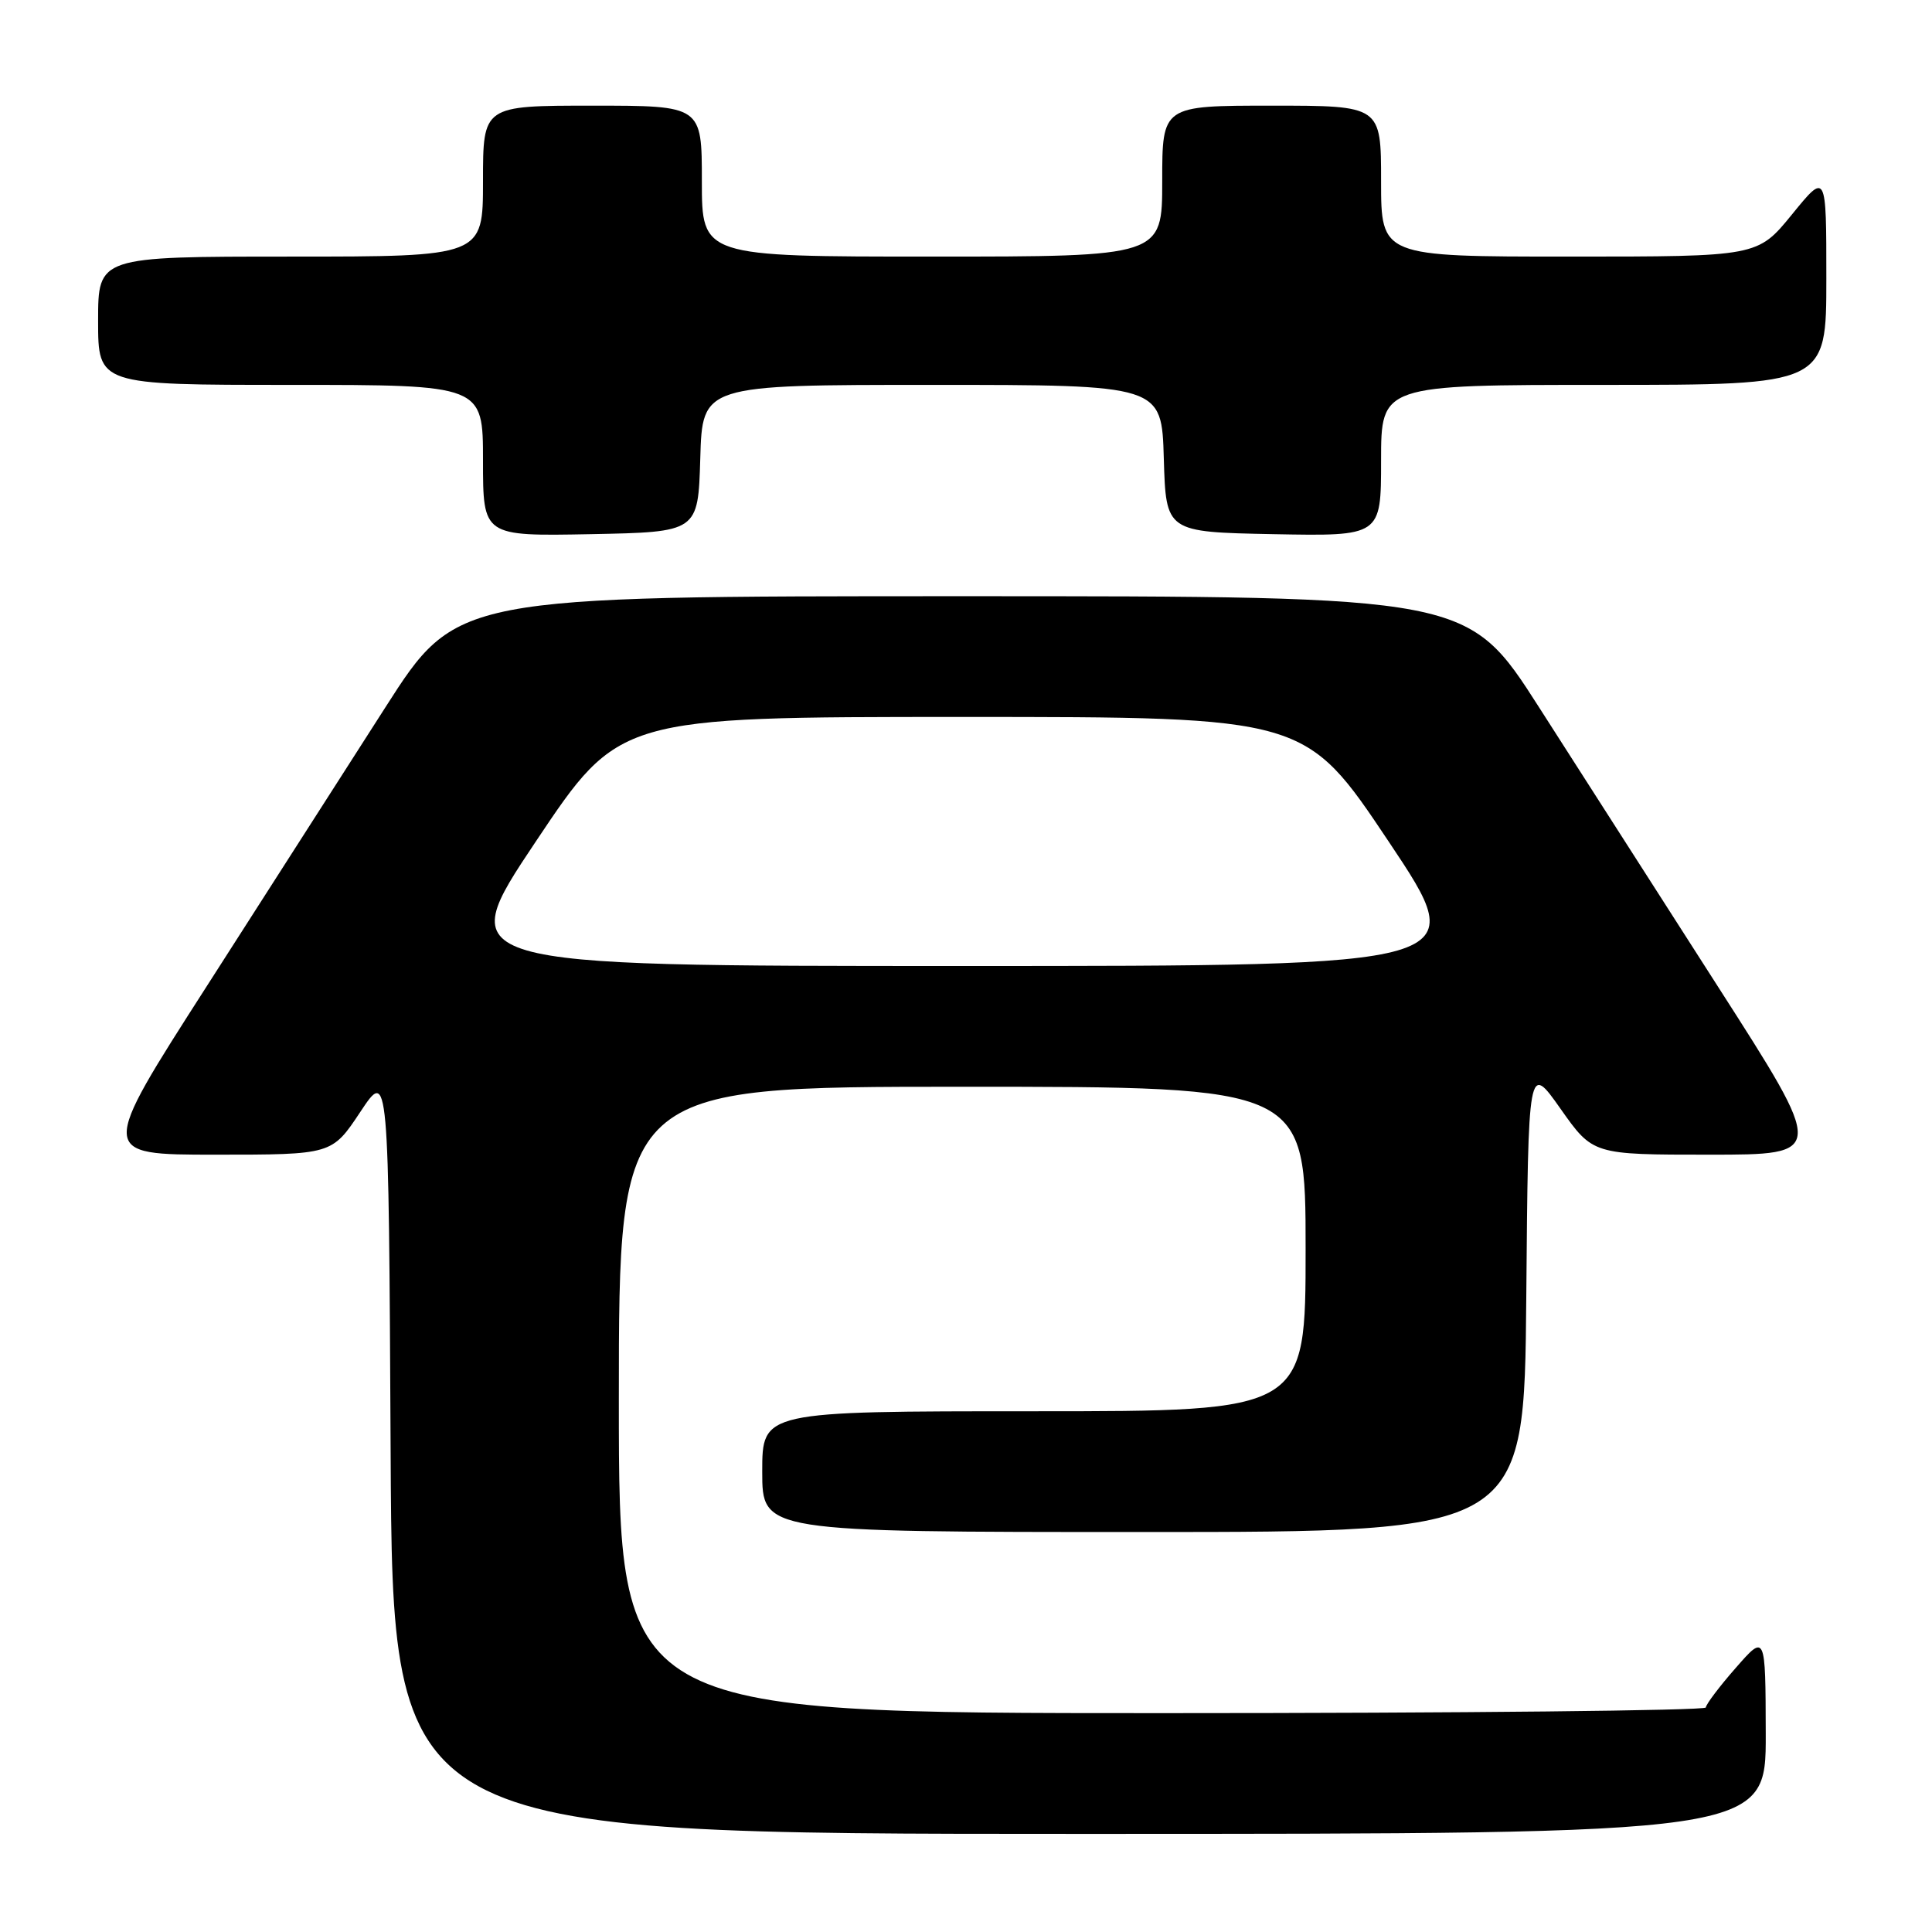 <?xml version="1.0" encoding="UTF-8" standalone="no"?>
<!DOCTYPE svg PUBLIC "-//W3C//DTD SVG 1.1//EN" "http://www.w3.org/Graphics/SVG/1.1/DTD/svg11.dtd" >
<svg xmlns="http://www.w3.org/2000/svg" xmlns:xlink="http://www.w3.org/1999/xlink" version="1.1" viewBox="0 0 256 256">
 <g >
 <path fill="currentColor"
d=" M 233.97 229.75 C 233.94 216.50 233.94 216.50 230.00 221.00 C 227.83 223.47 226.05 225.84 226.03 226.25 C 226.01 226.66 193.60 227.00 154.00 227.00 C 82.00 227.00 82.00 227.00 82.00 185.50 C 82.00 144.00 82.00 144.00 127.50 144.00 C 173.00 144.00 173.00 144.00 173.00 165.50 C 173.00 187.00 173.00 187.00 137.00 187.00 C 101.00 187.00 101.00 187.00 101.00 195.00 C 101.00 203.00 101.00 203.00 151.49 203.00 C 201.97 203.00 201.97 203.00 202.24 171.92 C 202.50 140.85 202.50 140.85 206.78 146.92 C 211.07 153.00 211.07 153.00 226.49 153.00 C 241.92 153.00 241.92 153.00 227.65 130.75 C 219.81 118.51 209.14 101.86 203.95 93.75 C 194.51 79.00 194.51 79.00 127.50 79.00 C 60.49 79.00 60.49 79.00 51.05 93.75 C 45.86 101.86 35.19 118.51 27.35 130.75 C 13.08 153.00 13.08 153.00 28.53 153.00 C 43.98 153.00 43.98 153.00 47.74 147.34 C 51.50 141.67 51.50 141.67 51.76 192.34 C 52.02 243.00 52.02 243.00 143.01 243.00 C 234.00 243.00 234.00 243.00 233.97 229.75 Z  M 92.79 60.75 C 93.07 51.00 93.07 51.00 123.50 51.00 C 153.93 51.00 153.93 51.00 154.21 60.75 C 154.50 70.50 154.50 70.50 168.75 70.78 C 183.00 71.05 183.00 71.05 183.00 61.03 C 183.00 51.00 183.00 51.00 212.50 51.00 C 242.00 51.00 242.00 51.00 242.00 36.91 C 242.00 22.82 242.00 22.82 237.45 28.41 C 232.89 34.00 232.89 34.00 207.95 34.00 C 183.00 34.00 183.00 34.00 183.00 24.00 C 183.00 14.00 183.00 14.00 168.50 14.00 C 154.00 14.00 154.00 14.00 154.00 24.00 C 154.00 34.00 154.00 34.00 123.50 34.00 C 93.00 34.00 93.00 34.00 93.00 24.00 C 93.00 14.00 93.00 14.00 78.50 14.00 C 64.00 14.00 64.00 14.00 64.00 24.00 C 64.00 34.00 64.00 34.00 38.50 34.00 C 13.00 34.00 13.00 34.00 13.00 42.50 C 13.00 51.00 13.00 51.00 38.50 51.00 C 64.00 51.00 64.00 51.00 64.00 61.03 C 64.00 71.05 64.00 71.05 78.25 70.78 C 92.50 70.50 92.50 70.50 92.79 60.75 Z  M 71.00 111.50 C 82.03 95.00 82.03 95.00 127.50 95.00 C 172.97 95.00 172.97 95.00 184.00 111.50 C 195.03 128.00 195.03 128.00 127.50 128.00 C 59.97 128.00 59.97 128.00 71.00 111.50 Z "/>
</g>
</svg>